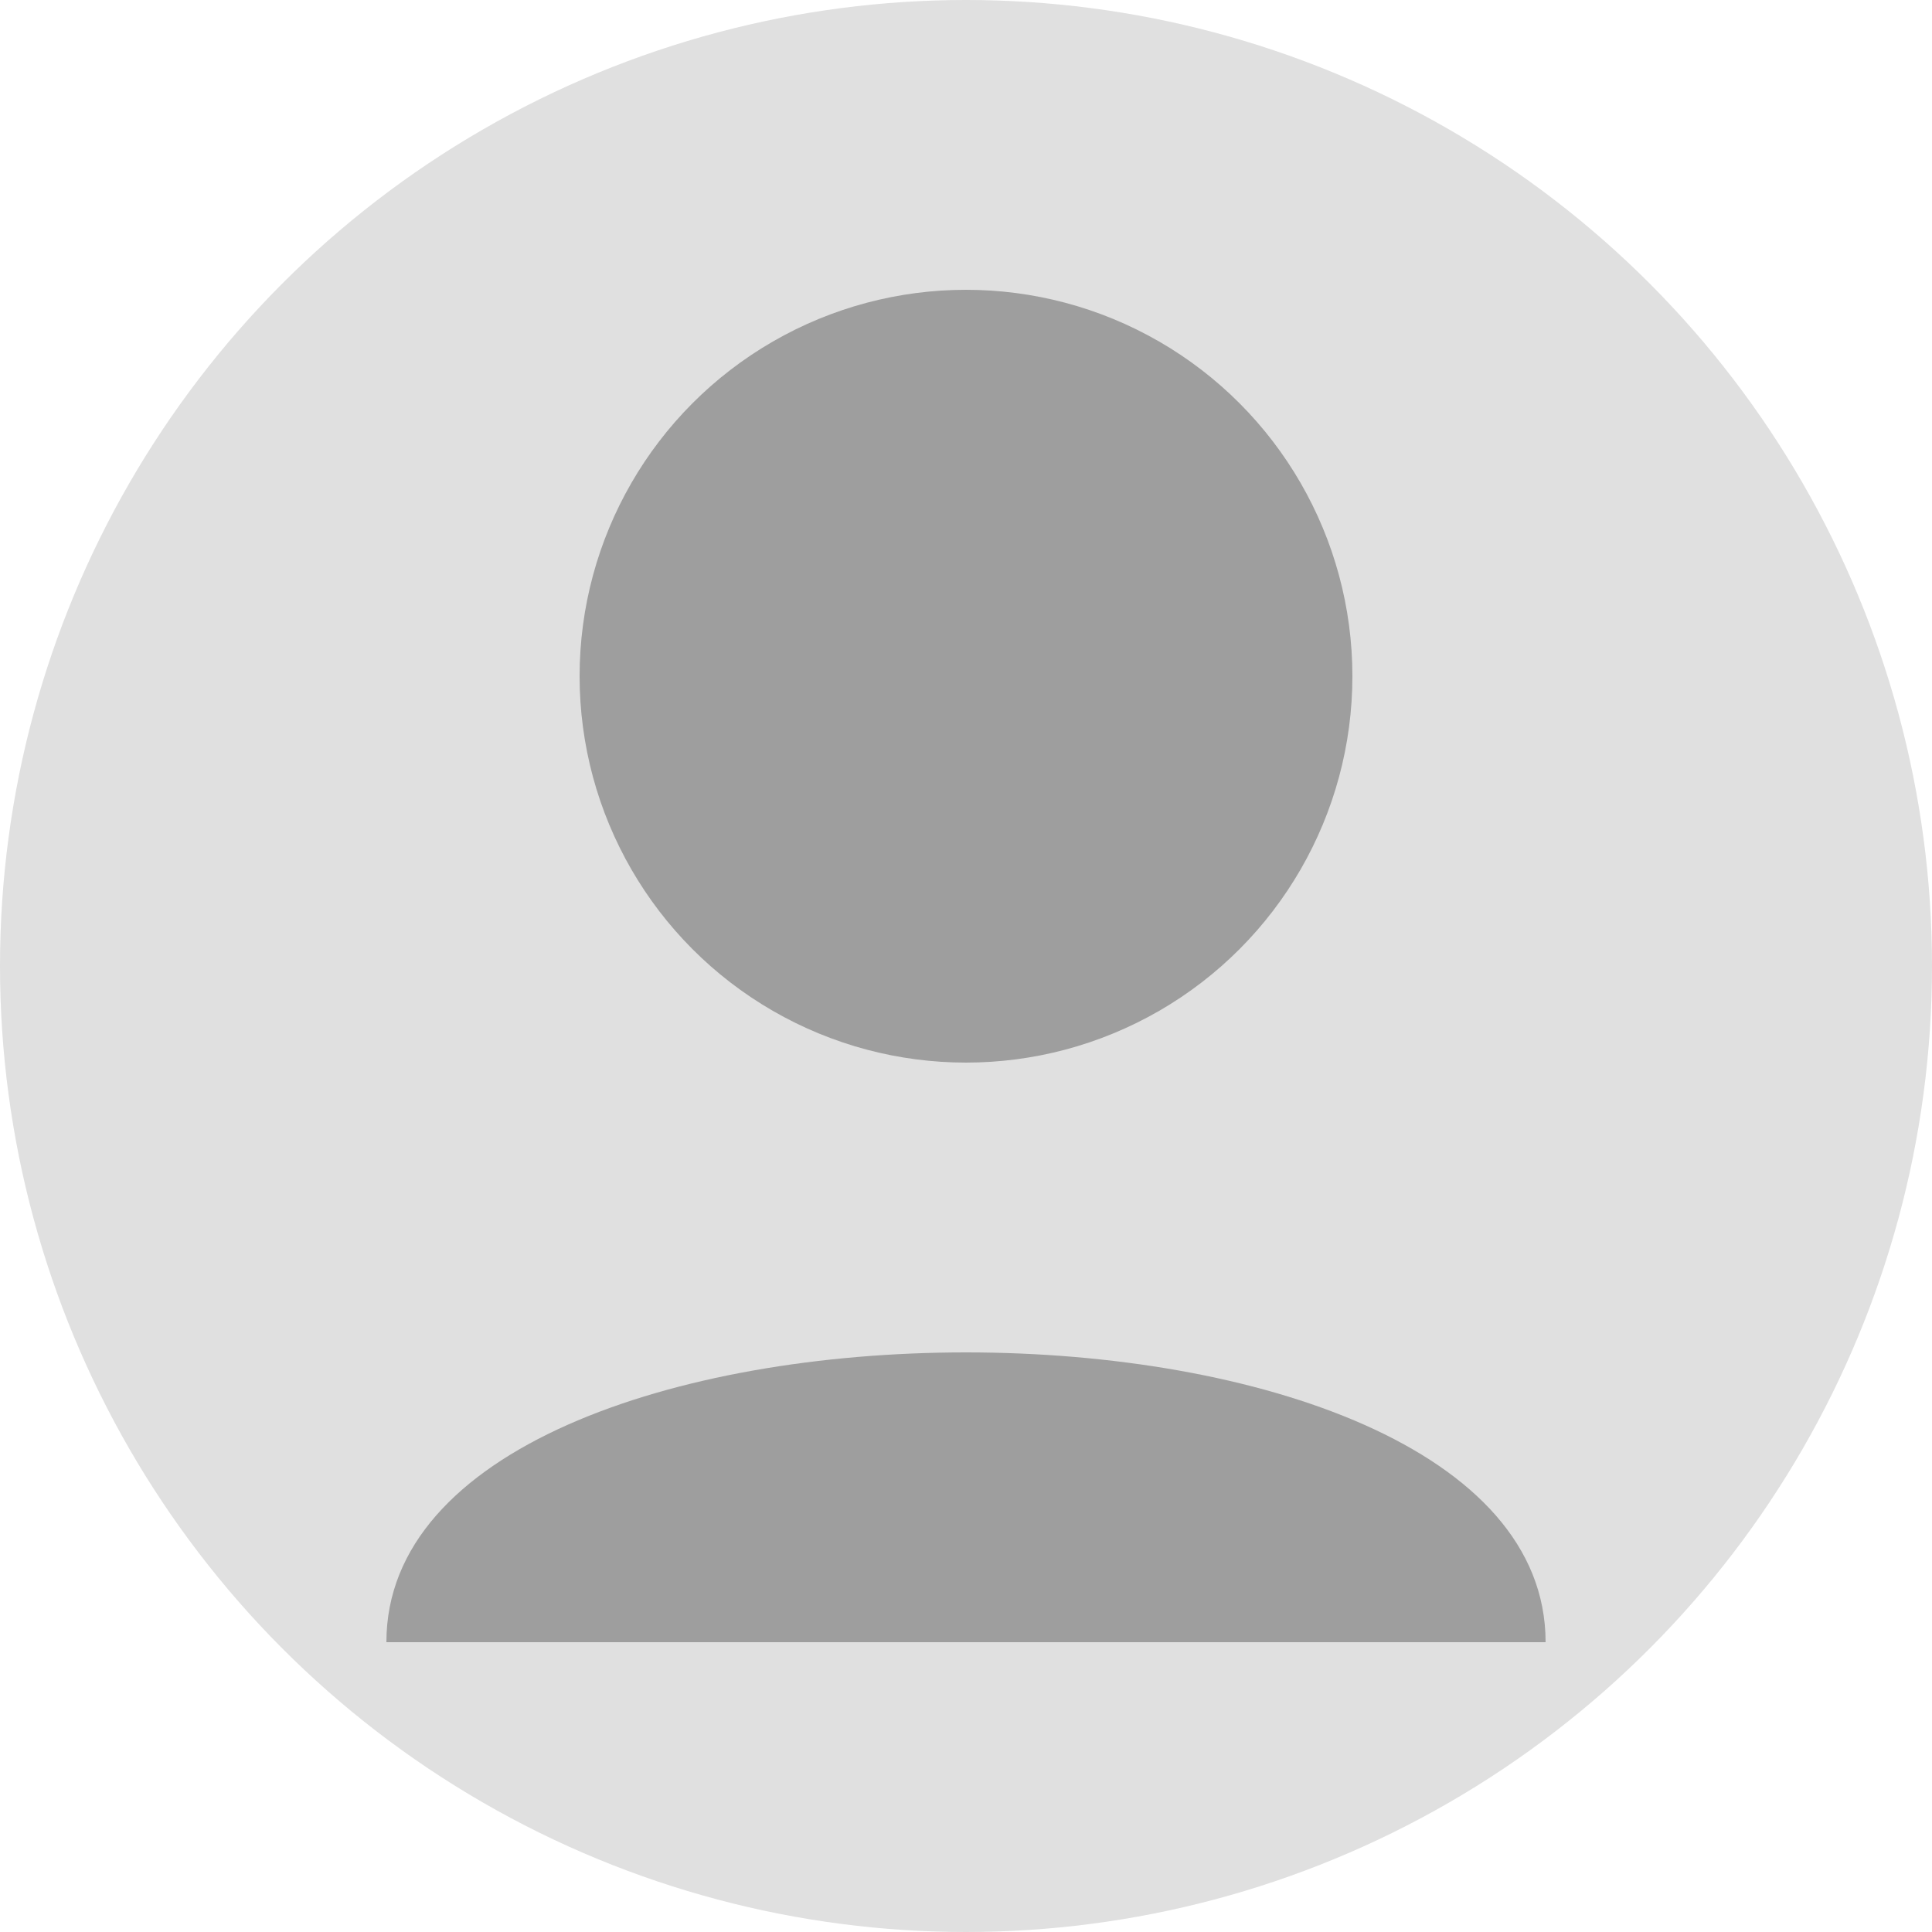 <?xml version="1.0" encoding="UTF-8"?>
<svg width="100" height="100" viewBox="0 0 100 100" xmlns="http://www.w3.org/2000/svg">
  <!-- Fond -->
  <circle cx="50" cy="50" r="50" fill="#e0e0e0"/>
  
  <!-- Silhouette -->
  <circle cx="50" cy="35" r="20" fill="#9e9e9e"/>
  <path d="M20,85 C20,65 80,65 80,85" fill="#9e9e9e"/>
</svg>